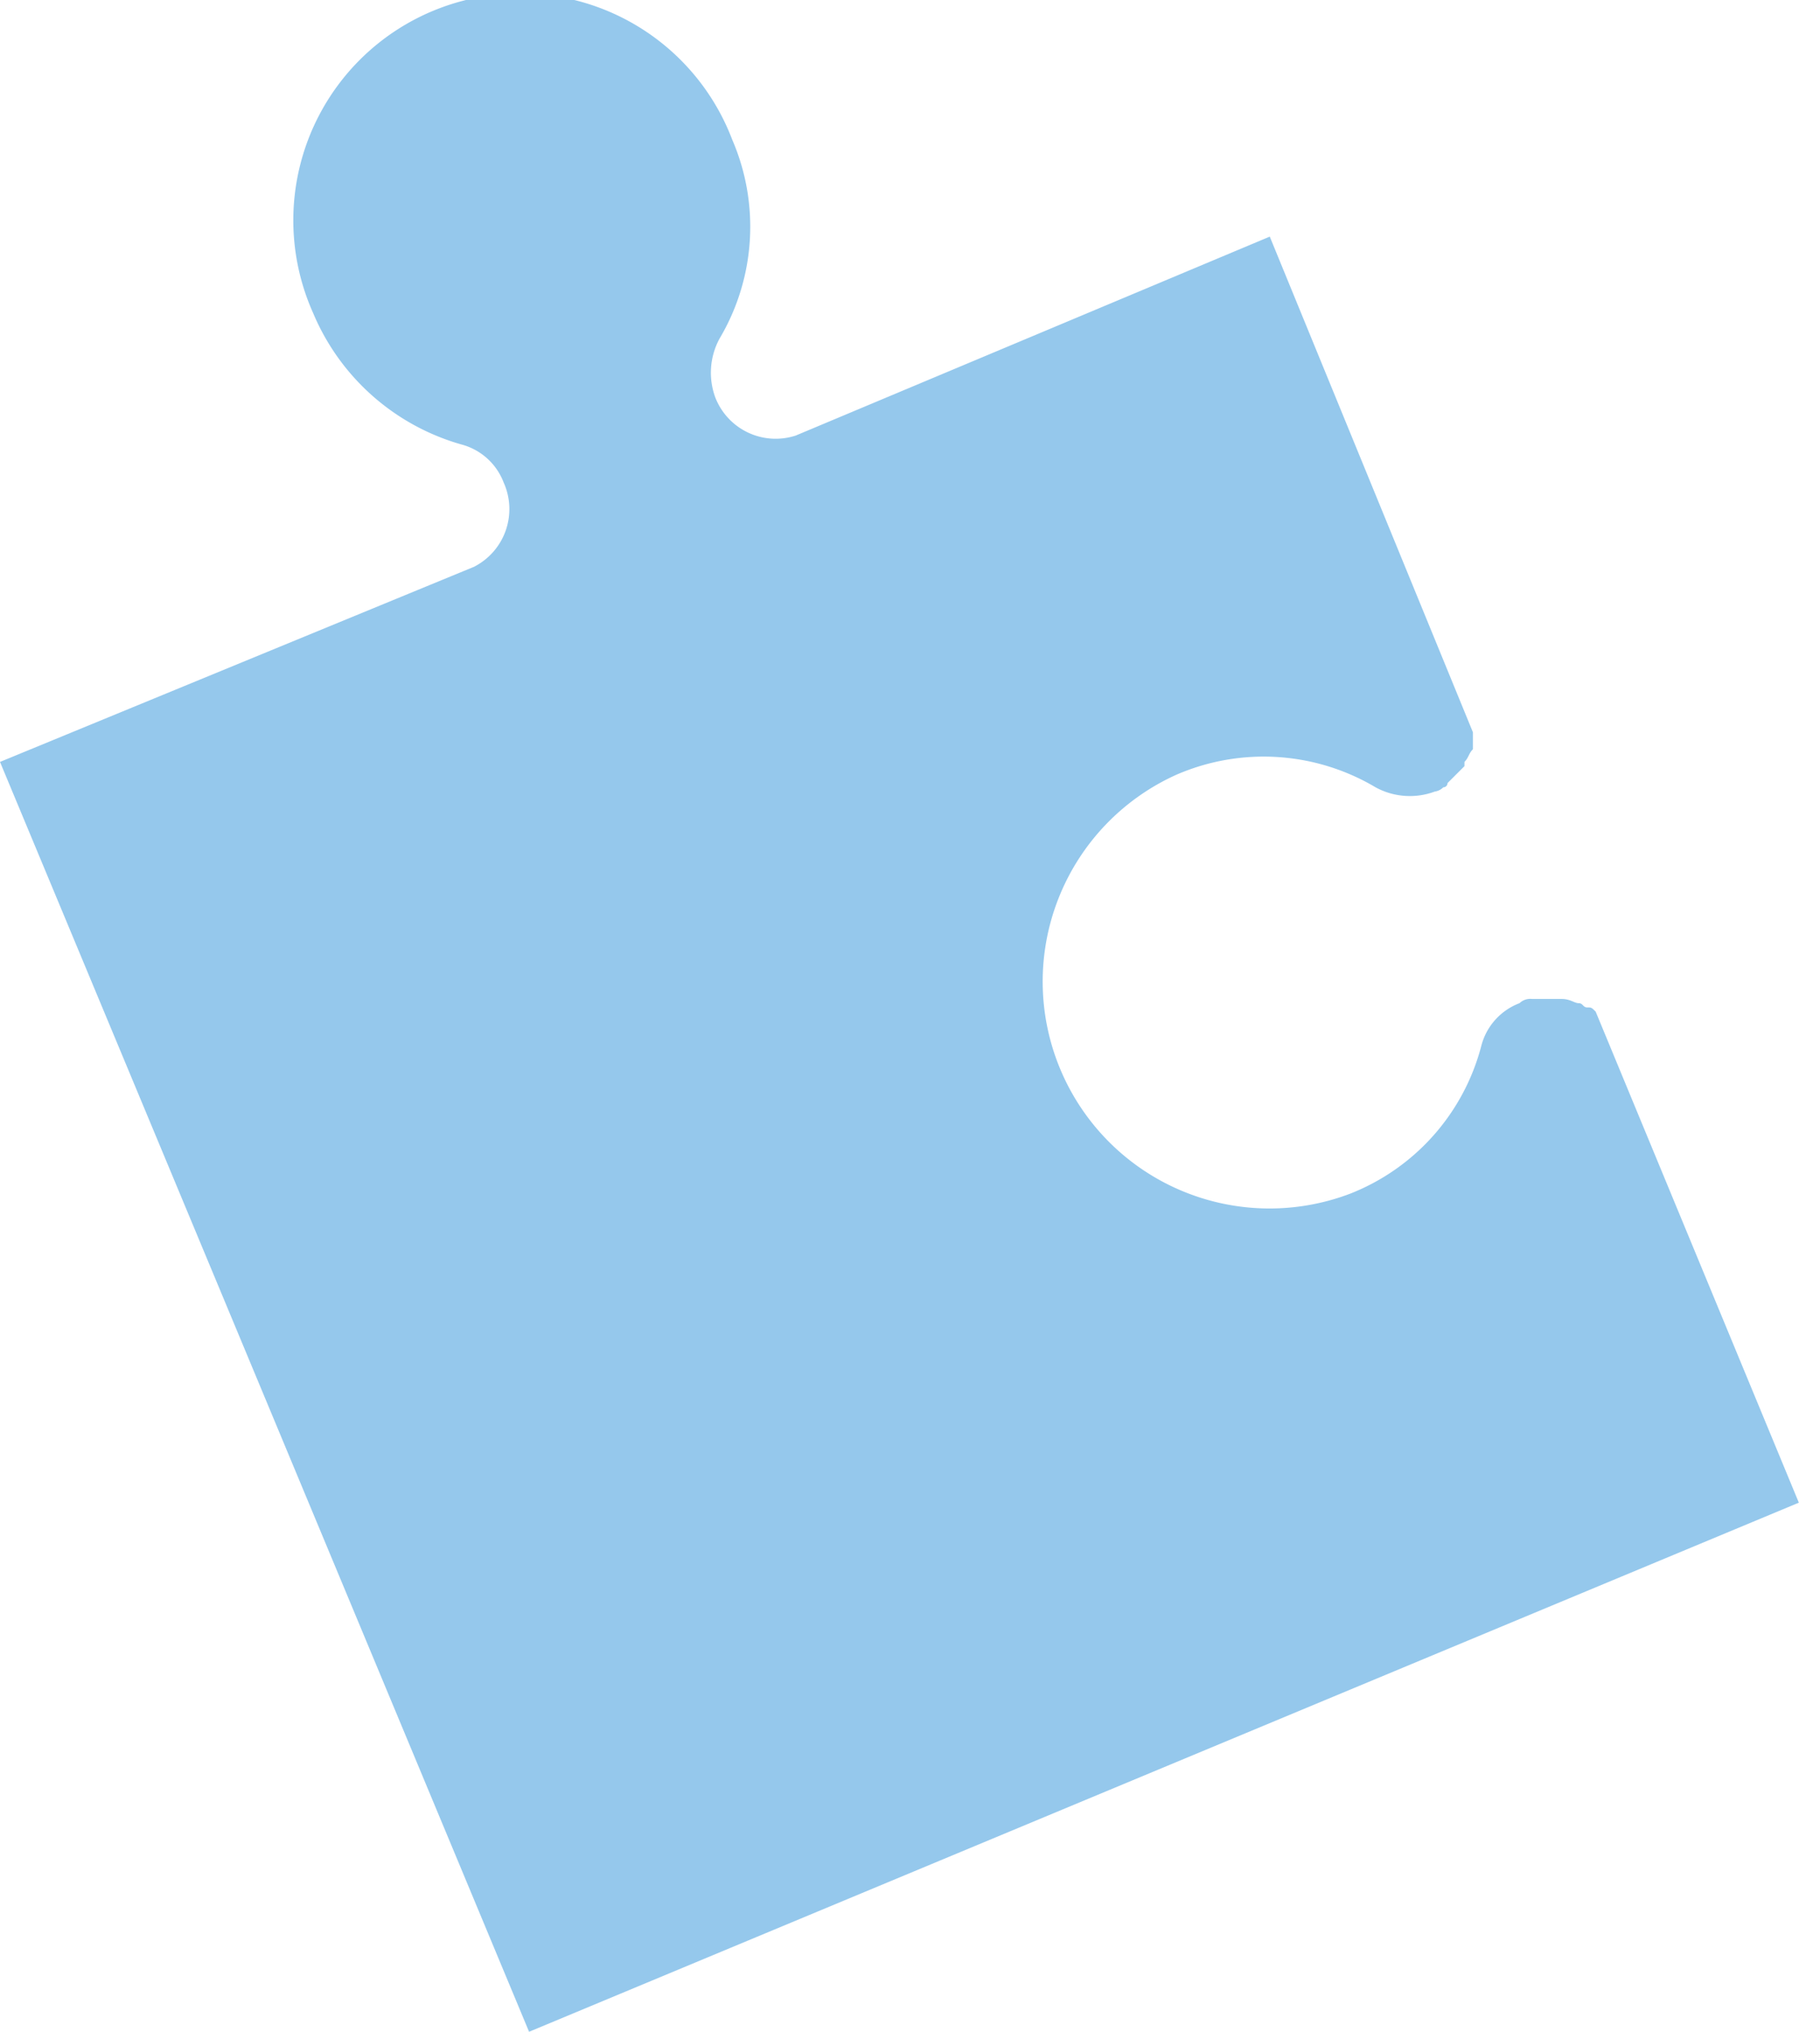 <svg id="b2355c7f-c831-4699-9d2e-da10c8473cf8" data-name="Layer 1" xmlns="http://www.w3.org/2000/svg" width="43" height="48" viewBox="0 0 43 48">
  <defs>
    <style>
      .a018cde7-6994-4b6a-b634-1c9d4ae2c2fb {
        fill: #95c8ec;
      }
    </style>
  </defs>
  <path class="a018cde7-6994-4b6a-b634-1c9d4ae2c2fb" d="M11.2,13.39,0,18,12.5,48l30-12.5-4.8-11.6c-.1-.1-.1-.1-.2-.1s-.1-.1-.2-.1-.2-.1-.4-.1h-.7a.37.37,0,0,0-.3.1,1.47,1.47,0,0,0-.9,1,5.15,5.15,0,0,1-3.1,3.5,5.36,5.36,0,0,1-4.1-9.9,5.18,5.18,0,0,1,4.7.3,1.69,1.69,0,0,0,1.4.1.35.35,0,0,0,.2-.1.1.1,0,0,0,.1-.1l.1-.1.1-.1.1-.1.1-.1V18c.1-.1.1-.2.2-.3v-.4L30,5.59l-11.2,4.7a1.53,1.53,0,0,1-1.9-.9A1.69,1.69,0,0,1,17,8a5.18,5.18,0,0,0,.3-4.7,5.36,5.36,0,1,0-9.9,4.1,5.4,5.4,0,0,0,3.5,3.1,1.47,1.47,0,0,1,1,.9A1.53,1.53,0,0,1,11.2,13.39Z"/>
</svg>
